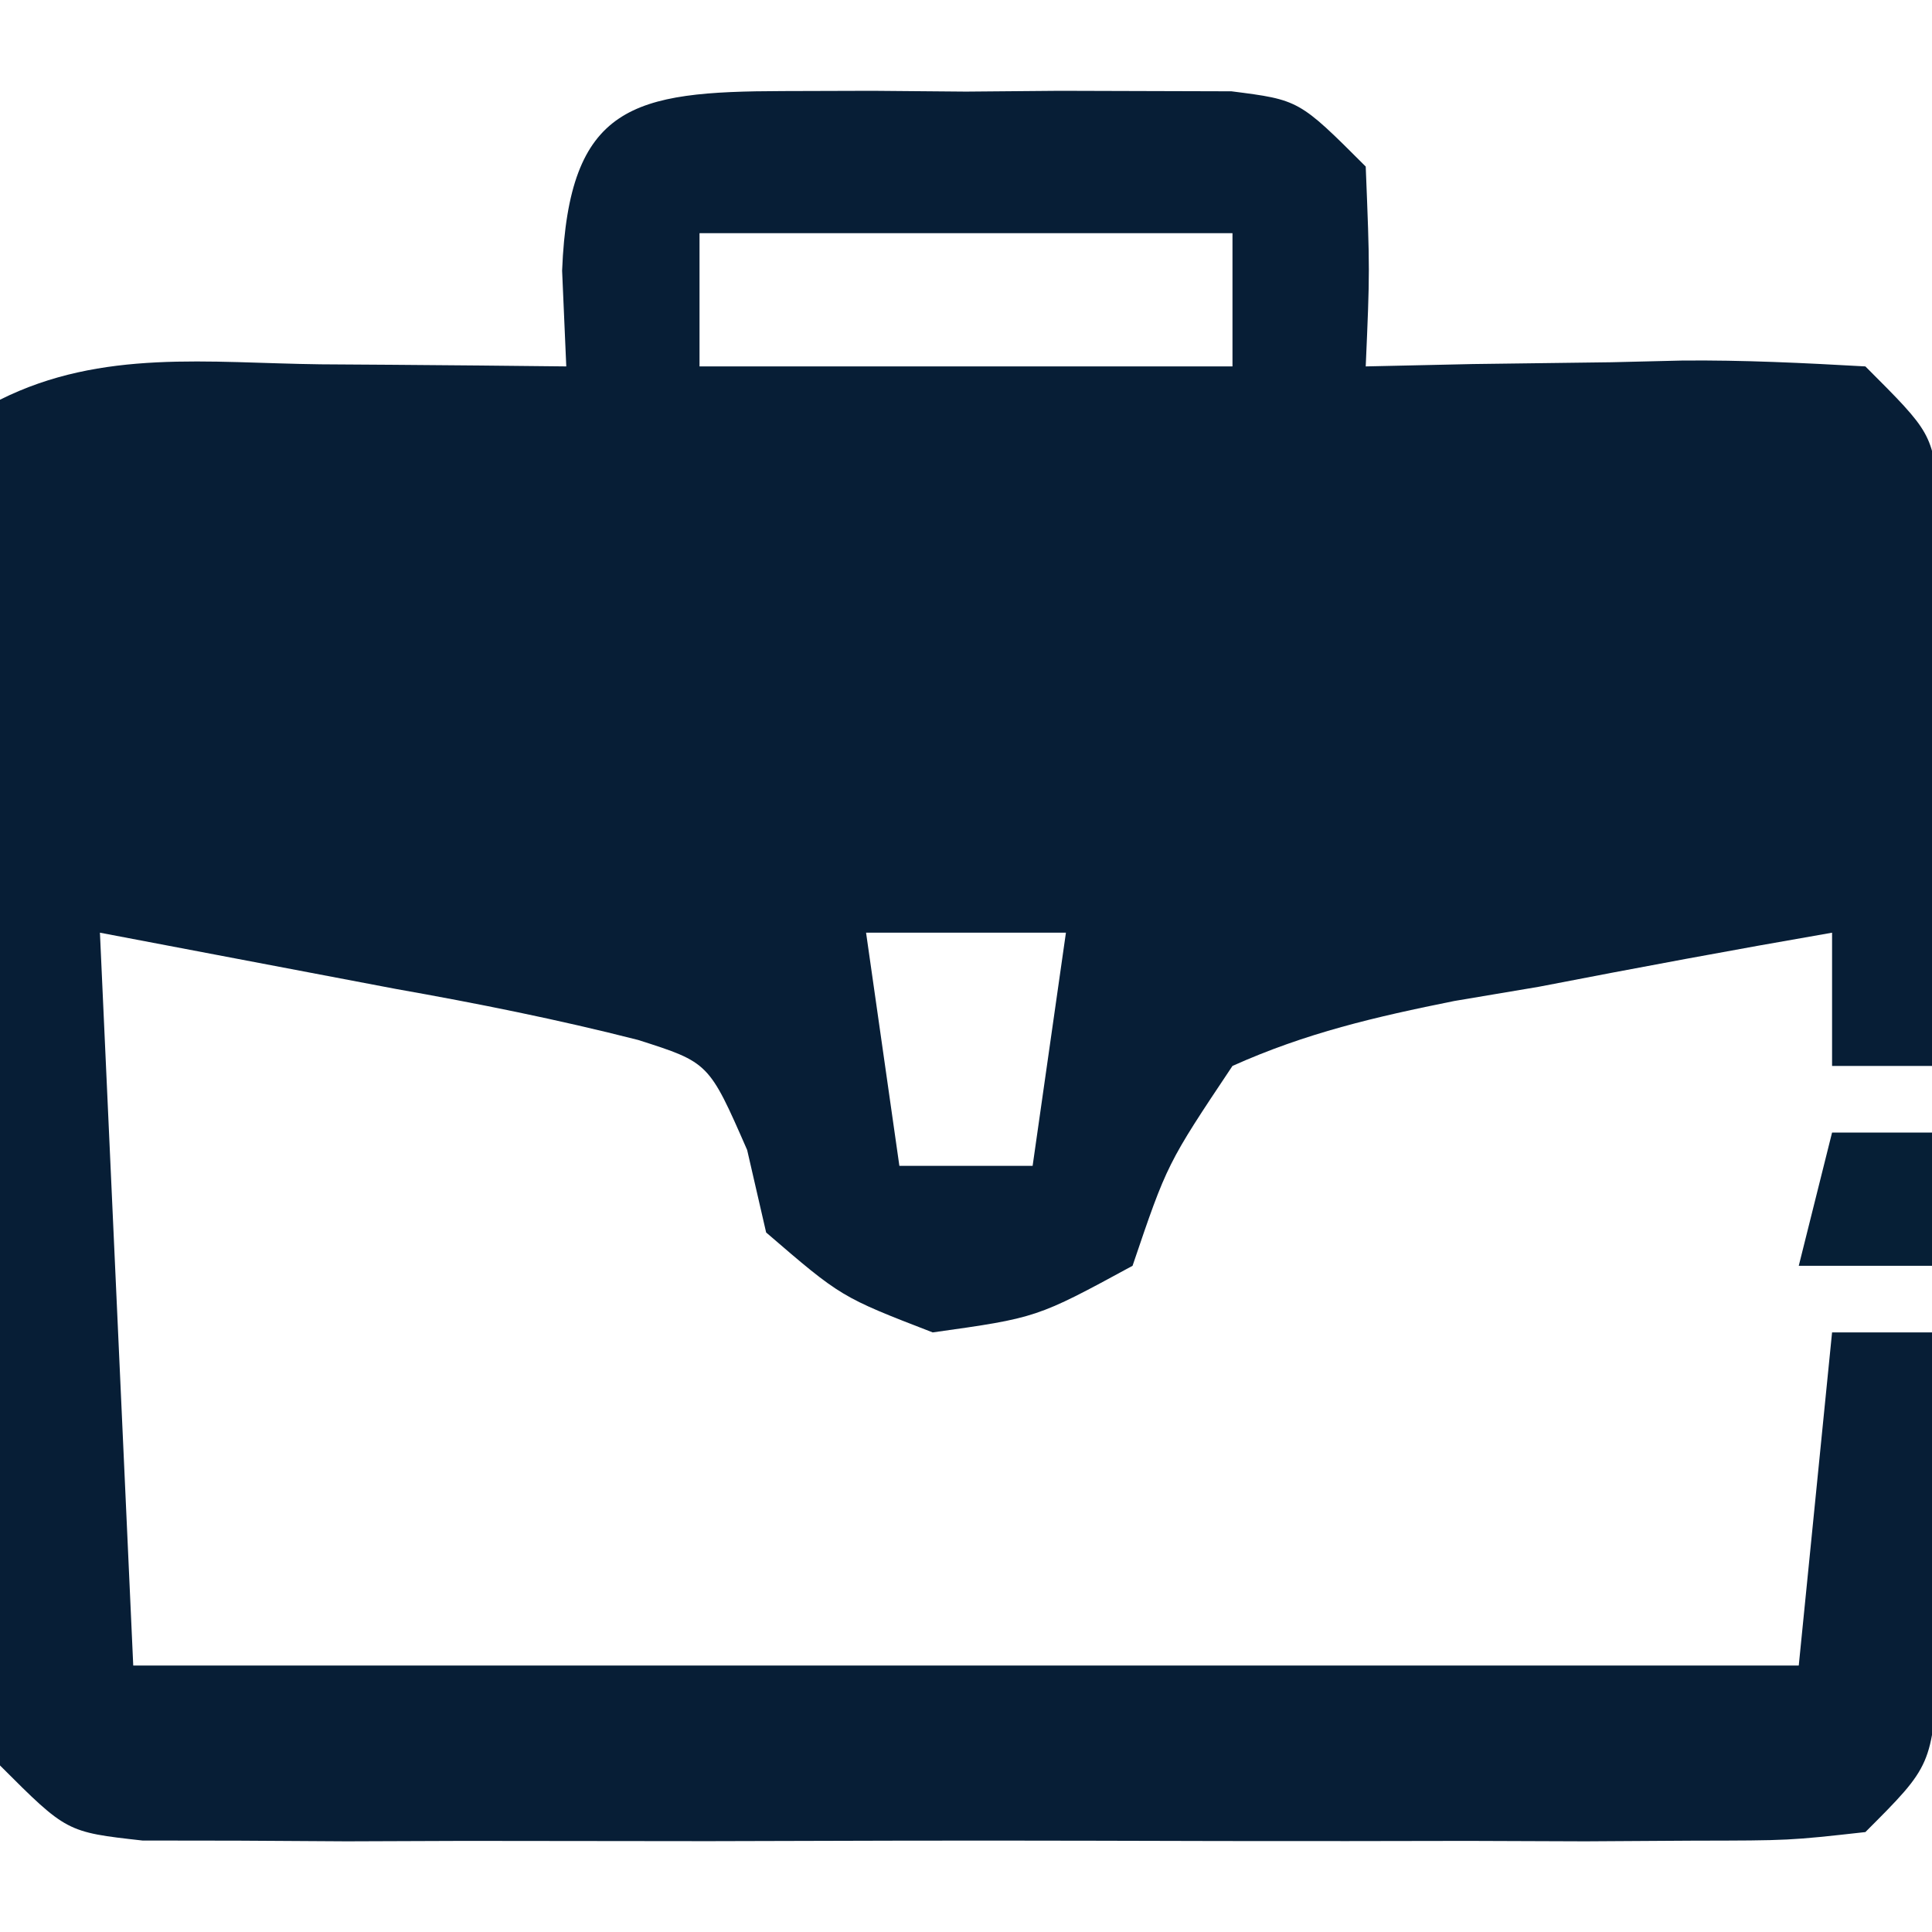 <?xml version="1.0" encoding="UTF-8"?>
<svg version="1.1" xmlns="http://www.w3.org/2000/svg" width="58" height="58">
<path d="M0 0 C0.887 -0.003 1.774 -0.005 2.688 -0.008 C3.616 -0 4.544 0.008 5.5 0.016 C6.892 0.004 6.892 0.004 8.312 -0.008 C9.643 -0.004 9.643 -0.004 11 0 C11.815 0.002 12.629 0.005 13.469 0.007 C15.5 0.266 15.5 0.266 17.5 2.266 C17.625 5.391 17.625 5.391 17.5 8.266 C18.56 8.242 19.619 8.219 20.711 8.195 C22.099 8.177 23.487 8.158 24.875 8.141 C25.923 8.115 25.923 8.115 26.992 8.09 C28.829 8.072 30.666 8.163 32.5 8.266 C34.5 10.266 34.5 10.266 34.727 12.237 C34.717 13.022 34.706 13.808 34.695 14.617 C34.689 15.468 34.682 16.319 34.676 17.195 C34.659 18.085 34.642 18.974 34.625 19.891 C34.616 20.788 34.607 21.685 34.598 22.609 C34.574 24.828 34.541 27.047 34.5 29.266 C33.51 29.266 32.52 29.266 31.5 29.266 C31.5 27.946 31.5 26.626 31.5 25.266 C28.554 25.776 25.622 26.322 22.688 26.891 C21.854 27.031 21.021 27.172 20.162 27.316 C17.795 27.792 15.704 28.276 13.5 29.266 C11.539 32.202 11.539 32.202 10.5 35.266 C7.625 36.828 7.625 36.828 4.5 37.266 C1.75 36.203 1.75 36.203 -0.5 34.266 C-0.688 33.448 -0.876 32.631 -1.07 31.789 C-2.219 29.164 -2.219 29.164 -4.344 28.486 C-6.765 27.869 -9.164 27.389 -11.625 26.953 C-14.554 26.396 -17.483 25.839 -20.5 25.266 C-20.17 32.526 -19.84 39.786 -19.5 47.266 C-3 47.266 13.5 47.266 30.5 47.266 C30.995 42.316 30.995 42.316 31.5 37.266 C32.49 37.266 33.48 37.266 34.5 37.266 C34.554 39.39 34.593 41.515 34.625 43.641 C34.648 44.824 34.671 46.007 34.695 47.227 C34.5 50.266 34.5 50.266 32.5 52.266 C30.223 52.52 30.223 52.52 27.348 52.524 C26.273 52.531 25.199 52.537 24.092 52.544 C22.927 52.539 21.762 52.535 20.562 52.531 C19.371 52.533 18.18 52.535 16.953 52.537 C14.431 52.538 11.91 52.535 9.388 52.526 C5.516 52.516 1.645 52.526 -2.227 52.539 C-4.672 52.538 -7.117 52.535 -9.562 52.531 C-11.309 52.537 -11.309 52.537 -13.092 52.544 C-14.166 52.537 -15.241 52.531 -16.348 52.524 C-17.771 52.522 -17.771 52.522 -19.223 52.52 C-21.5 52.266 -21.5 52.266 -23.5 50.266 C-23.676 47.18 -23.731 44.186 -23.695 41.102 C-23.692 40.194 -23.69 39.287 -23.687 38.352 C-23.676 35.448 -23.65 32.545 -23.625 29.641 C-23.615 27.674 -23.606 25.708 -23.598 23.742 C-23.576 18.917 -23.541 14.091 -23.5 9.266 C-20.435 7.733 -17.232 8.163 -13.875 8.203 C-12.815 8.21 -12.815 8.21 -11.734 8.217 C-9.99 8.229 -8.245 8.247 -6.5 8.266 C-6.541 7.317 -6.582 6.368 -6.625 5.391 C-6.425 0.396 -4.495 0.012 0 0 Z M-2.5 4.266 C-2.5 5.586 -2.5 6.906 -2.5 8.266 C2.78 8.266 8.06 8.266 13.5 8.266 C13.5 6.946 13.5 5.626 13.5 4.266 C8.22 4.266 2.94 4.266 -2.5 4.266 Z M2.5 25.266 C2.83 27.576 3.16 29.886 3.5 32.266 C4.82 32.266 6.14 32.266 7.5 32.266 C7.83 29.956 8.16 27.646 8.5 25.266 C6.52 25.266 4.54 25.266 2.5 25.266 Z " fill="#071E36" transform="translate(23.5,2.734)"/>
<path d="M0 0 C0.99 0 1.98 0 3 0 C3 1.32 3 2.64 3 4 C1.68 4 0.36 4 -1 4 C-0.67 2.68 -0.34 1.36 0 0 Z " fill="#061F36" transform="translate(55,34)"/>
</svg>
